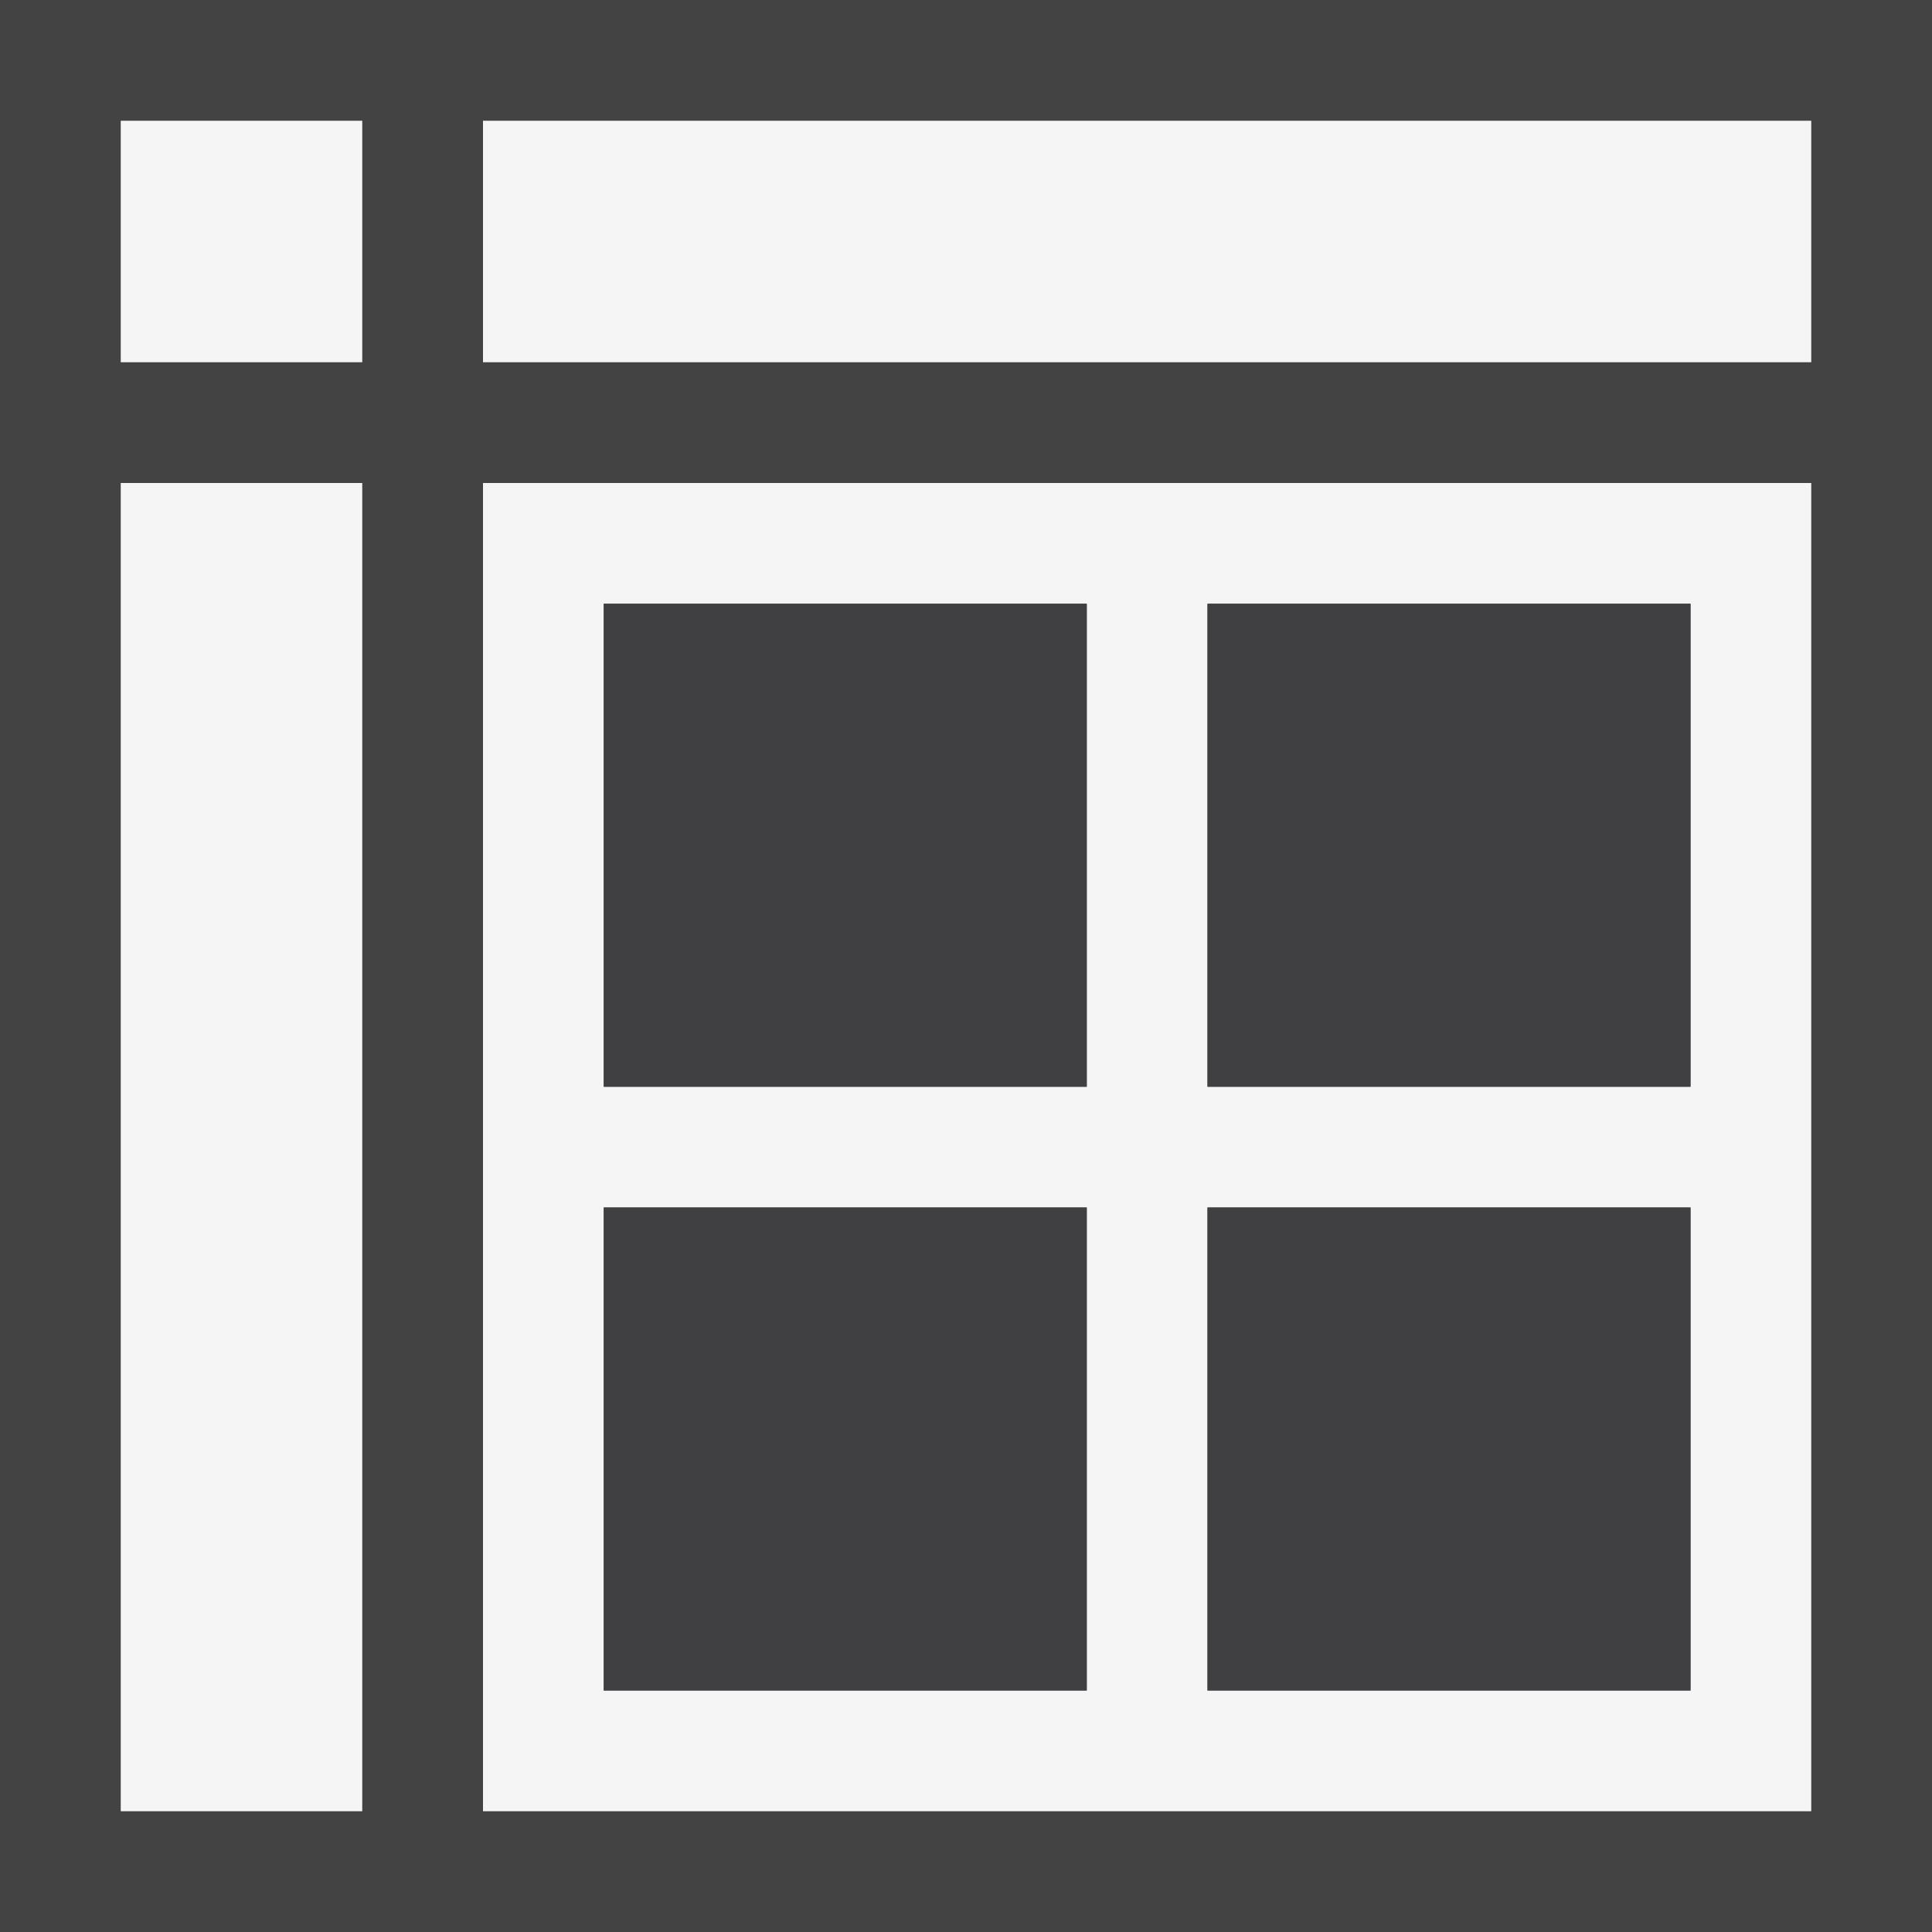 <svg xmlns="http://www.w3.org/2000/svg" width="16" height="16"><style type="text/css">.icon-canvas-transparent{opacity:0;fill:#434343;} .icon-vs-out{fill:#434343;} .icon-vs-bg{fill:#f5f5f5;} .icon-vs-fg{fill:#403F41;}</style><path class="icon-canvas-transparent" d="M16 16h-16v-16h16v16z" id="canvas"/><rect class="icon-vs-out" width="16" height="16" id="outline"/><path class="icon-vs-bg" d="M15 3h-11v-2h11v2zm-12-2h-2v2h2v-2zm-2 14h2v-11h-2v11zm14-11v11h-11v-11h11zm-6 6h-4v4h4v-4zm0-5h-4v4h4v-4zm5 5h-4v4h4v-4zm0-5h-4v4h4v-4z" id="iconBg"/><g id="iconFg"><path class="icon-vs-fg" d="M9 9h-4v-4h4v4zm-4 1v4h4v-4h-4zm5 4h4v-4h-4v4zm0-9v4h4v-4h-4z"/></g></svg>